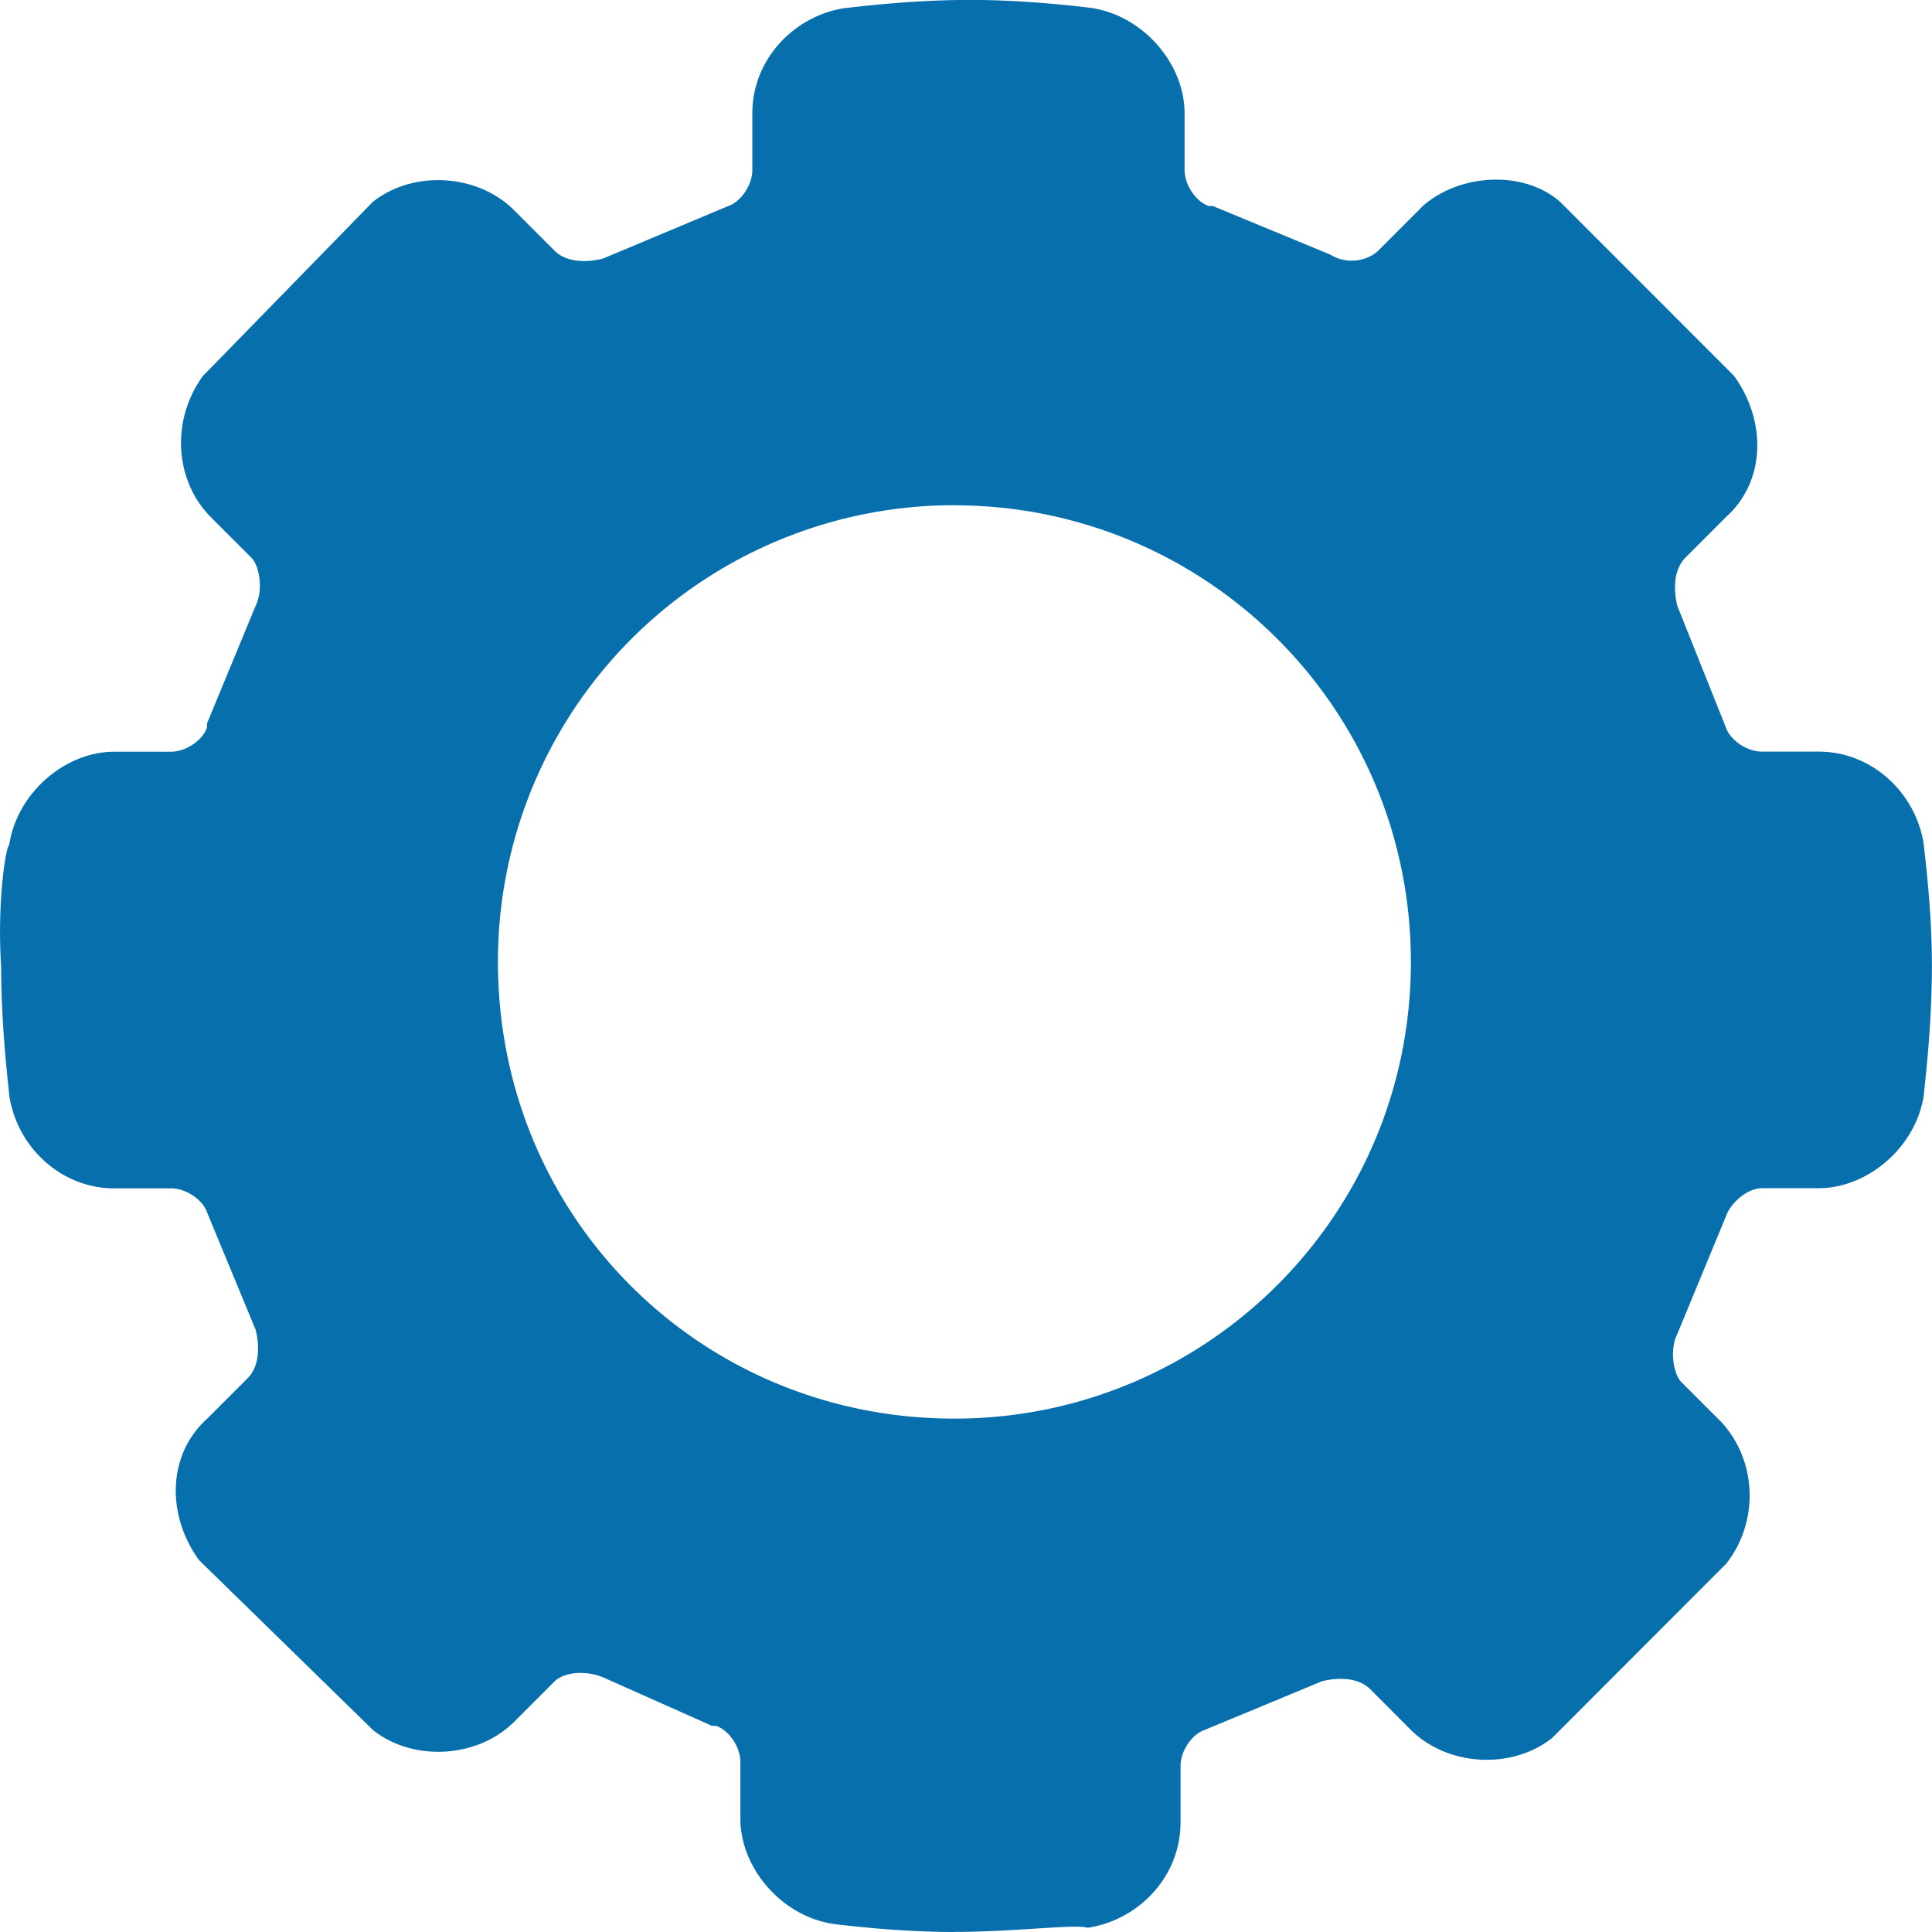 <svg xmlns="http://www.w3.org/2000/svg" width="22" height="22" viewBox="0 0 22 22">
    <path fill="#066FAC" fill-rule="evenodd" d="M10.868 22c-.69 0-1.38-.092-1.38-.092-.598-.092-1.057-.644-1.057-1.197v-.644c0-.184-.138-.368-.276-.414h-.046L6.867 19.1c-.23-.092-.46-.046-.552.046l-.46.46c-.414.415-1.15.46-1.61.093l-.046-.046-1.932-1.887c-.368-.506-.368-1.196.092-1.611l.46-.46c.138-.138.138-.368.092-.553l-.552-1.334c-.046-.138-.23-.276-.414-.276h-.644c-.598 0-1.105-.46-1.196-1.06 0-.045-.092-.735-.092-1.472-.046-.69.046-1.334.092-1.38C.197 9.02.749 8.56 1.3 8.56h.643c.185 0 .368-.138.414-.276v-.046l.552-1.335c.092-.184.046-.46-.046-.552l-.46-.46c-.414-.414-.46-1.105-.092-1.611l.046-.046 1.886-1.933c.46-.368 1.196-.323 1.61.092l.46.46c.138.138.368.138.552.092l1.426-.598c.138-.046.276-.23.276-.414v-.645c0-.599.46-1.105 1.057-1.197.047 0 .69-.092 1.427-.092.69 0 1.38.092 1.38.092.598.092 1.058.644 1.058 1.197v.644c0 .184.138.368.276.414h.046l1.334.552c.23.138.46.046.552-.046l.505-.506c.415-.369 1.15-.414 1.565-.046l.046.046 1.932 1.933c.368.506.368 1.197-.092 1.61l-.46.46c-.138.139-.138.37-.092.553l.552 1.381c.046.138.23.276.414.276h.644c.598 0 1.104.46 1.196 1.059 0 .046.092.69.092 1.38 0 .737-.092 1.427-.092 1.473-.092.599-.645 1.059-1.196 1.059h-.644c-.184 0-.368.184-.414.322l-.552 1.335c-.092.184-.046.46.046.552l.46.46c.414.46.414 1.15.046 1.612l-.046.045-1.932 1.934c-.46.367-1.195.322-1.61-.092l-.46-.461c-.138-.138-.367-.138-.552-.092l-1.333.553c-.138.045-.277.23-.277.413v.644c0 .599-.46 1.105-1.057 1.197-.138-.045-.829.047-1.519.047zm0-16.247a5.194 5.194 0 0 0-5.198 5.2c0 2.9 2.3 5.201 5.198 5.201 2.852 0 5.198-2.3 5.198-5.2 0-2.9-2.346-5.2-5.198-5.2z"/>
</svg>
